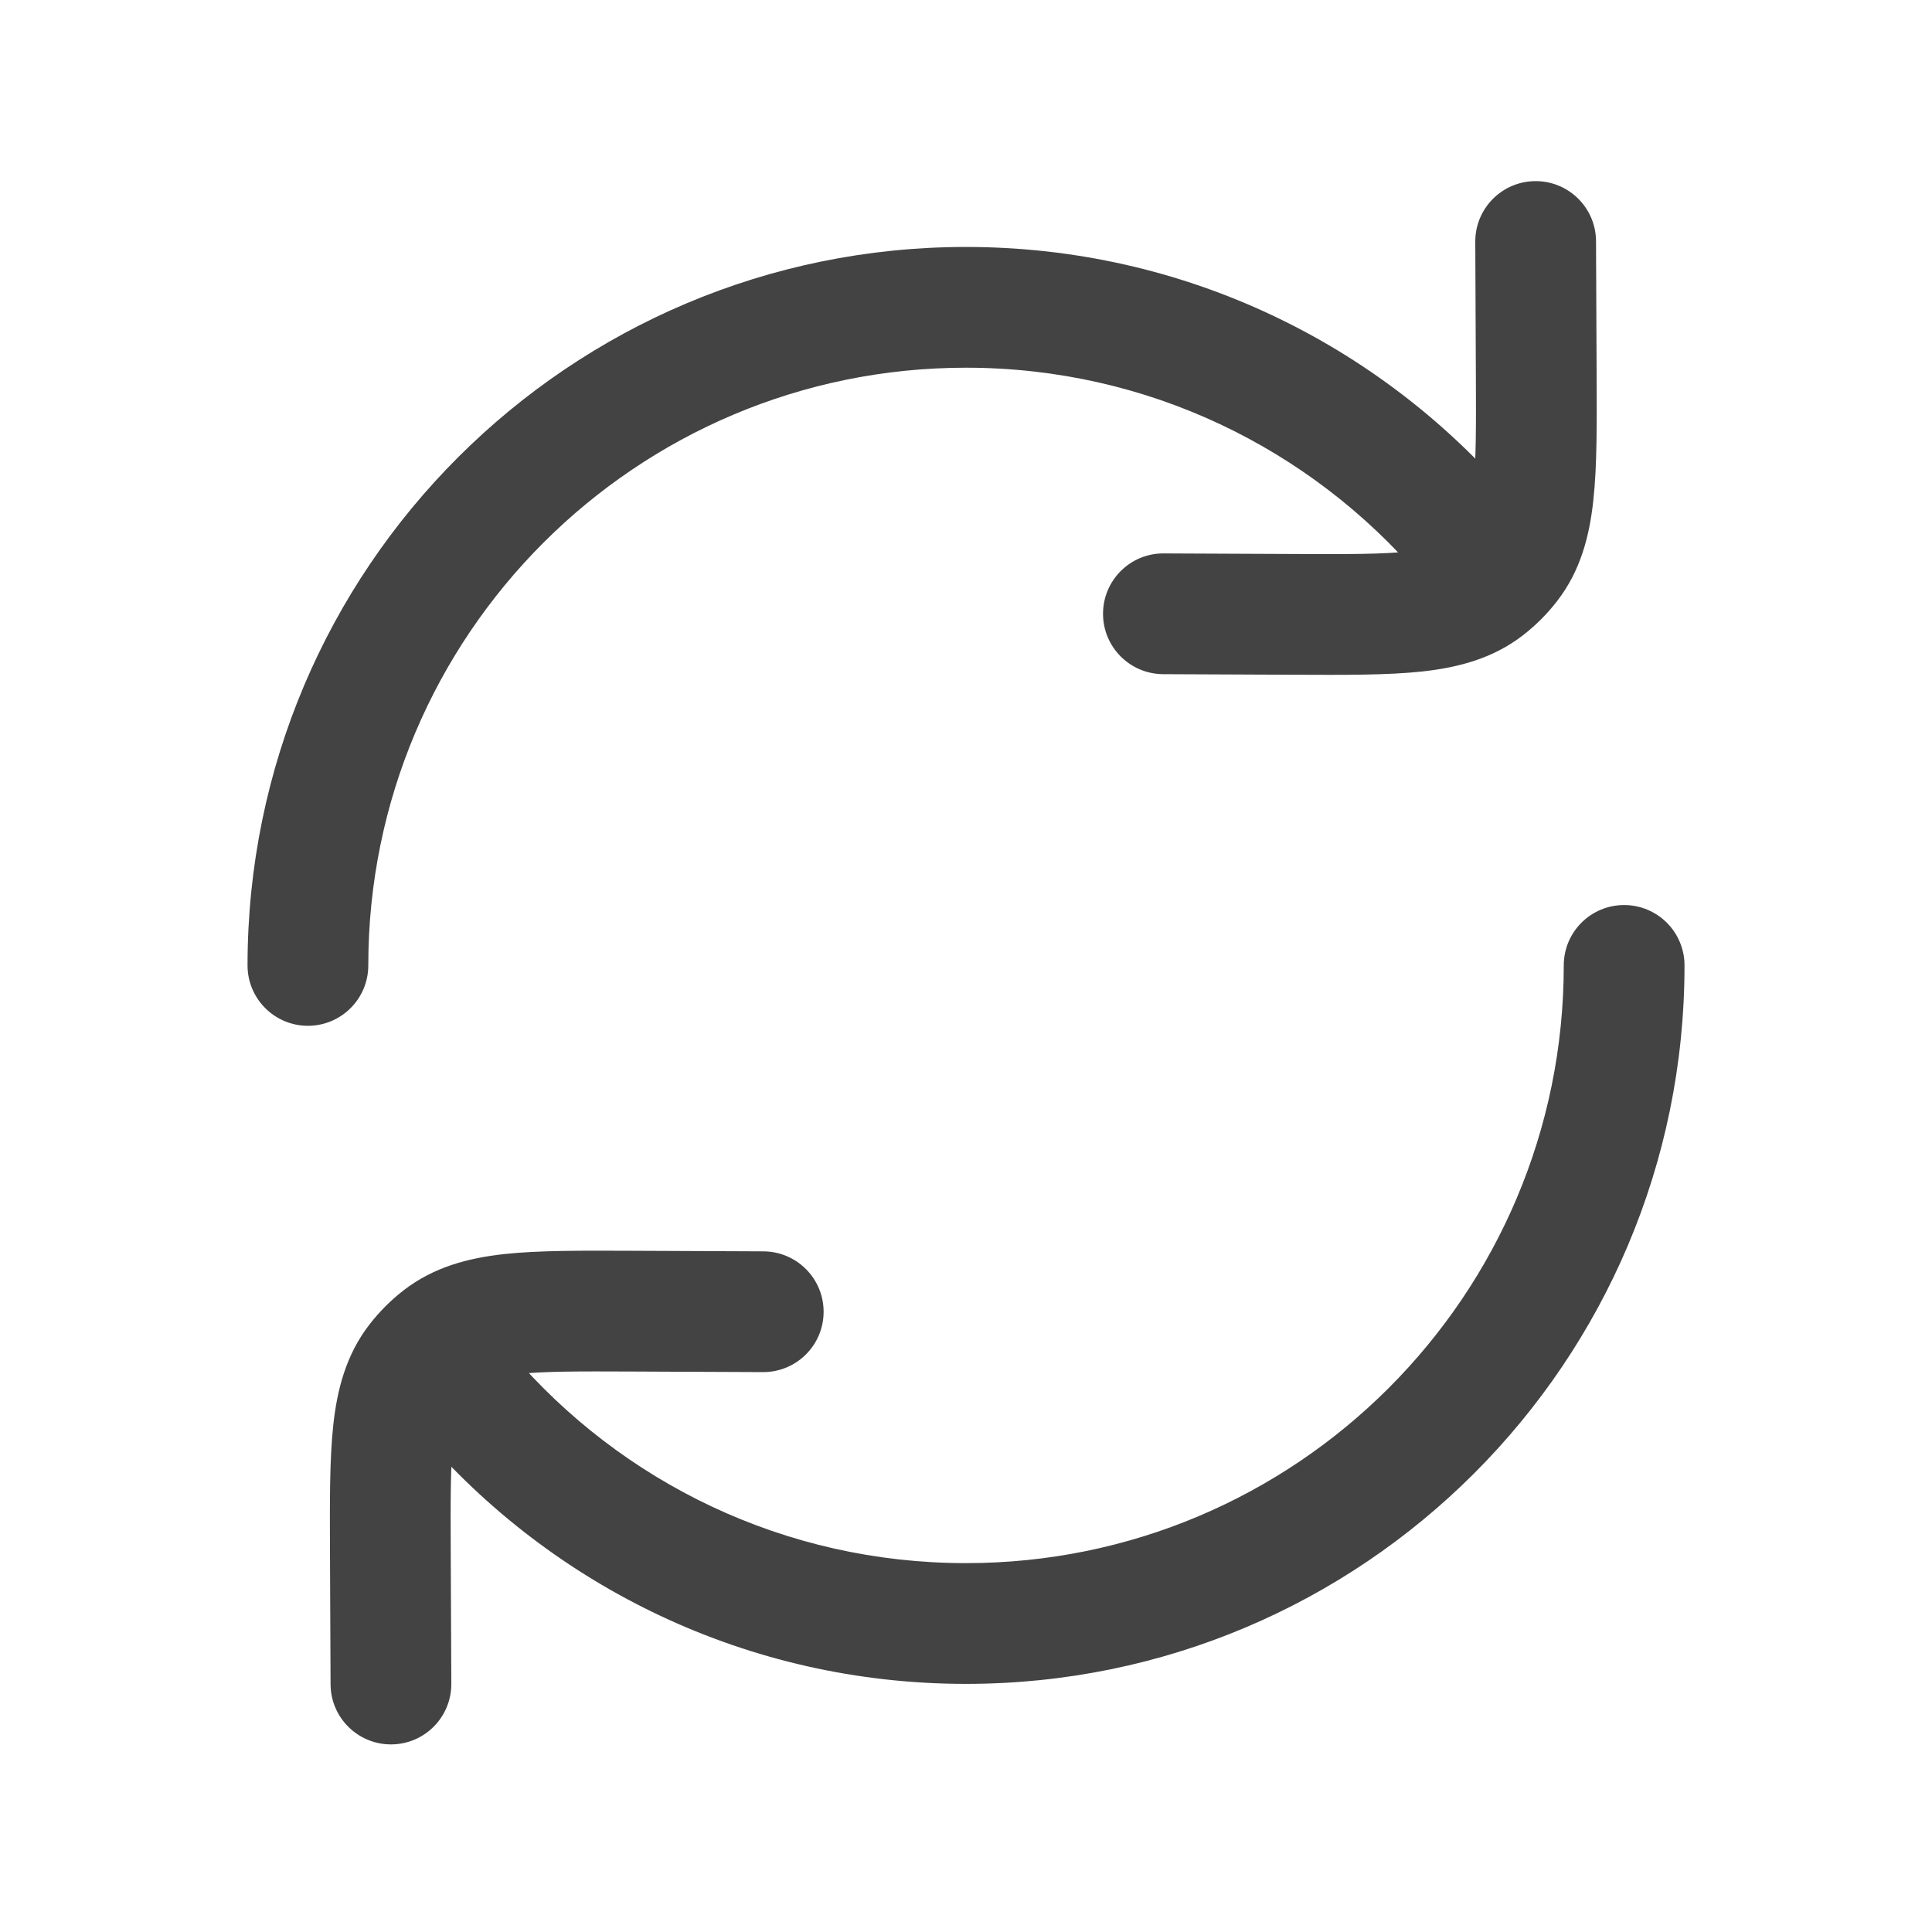 <svg width="40" height="40" viewBox="0 0 40 40" fill="none" xmlns="http://www.w3.org/2000/svg">
<path d="M5.125 19.988C5.125 20.678 5.685 21.238 6.375 21.238C7.065 21.238 7.625 20.678 7.625 19.988H5.125ZM34.876 19.988C34.876 19.297 34.316 18.738 33.626 18.738C32.935 18.738 32.376 19.297 32.376 19.988H34.876ZM10.595 28.031C10.146 27.507 9.357 27.446 8.833 27.895C8.308 28.344 8.247 29.133 8.696 29.657L10.595 28.031ZM29.405 11.944C29.854 12.469 30.643 12.53 31.168 12.081C31.692 11.632 31.753 10.843 31.304 10.318L29.405 11.944ZM33.044 4.994C33.041 4.304 32.479 3.747 31.789 3.75C31.098 3.753 30.541 4.315 30.544 5.006L33.044 4.994ZM31.806 7.706L33.056 7.7L33.056 7.7L31.806 7.706ZM26.792 12.72L26.787 13.97L26.787 13.97L26.792 12.72ZM24.092 11.458C23.402 11.454 22.84 12.012 22.837 12.702C22.834 13.392 23.391 13.954 24.081 13.958L24.092 11.458ZM31.25 11.68L32.238 12.445L32.238 12.445L31.25 11.68ZM30.767 12.163L31.532 13.152L31.532 13.152L30.767 12.163ZM6.844 34.872C6.847 35.562 7.41 36.119 8.1 36.116C8.79 36.113 9.347 35.551 9.344 34.86L6.844 34.872ZM8.082 32.16L6.832 32.166L6.832 32.166L8.082 32.16ZM13.096 27.146L13.102 25.896L13.102 25.896L13.096 27.146ZM15.796 28.408C16.487 28.411 17.049 27.854 17.052 27.164C17.055 26.474 16.498 25.912 15.807 25.908L15.796 28.408ZM8.639 28.186L7.65 27.421L7.65 27.421L8.639 28.186ZM9.122 27.703L8.357 26.714L8.357 26.714L9.122 27.703ZM20 5.113C11.785 5.113 5.125 11.772 5.125 19.988H7.625C7.625 13.153 13.166 7.613 20 7.613V5.113ZM20 34.863C28.216 34.863 34.876 28.203 34.876 19.988H32.376C32.376 26.822 26.835 32.363 20 32.363V34.863ZM8.696 29.657C11.422 32.842 15.476 34.863 20 34.863V32.363C16.237 32.363 12.867 30.685 10.595 28.031L8.696 29.657ZM31.304 10.318C28.578 7.134 24.525 5.113 20 5.113V7.613C23.764 7.613 27.134 9.291 29.405 11.944L31.304 10.318ZM30.544 5.006L30.556 7.711L33.056 7.7L33.044 4.994L30.544 5.006ZM26.798 11.47L24.092 11.458L24.081 13.958L26.787 13.97L26.798 11.47ZM30.556 7.711C30.561 8.819 30.563 9.545 30.503 10.089C30.446 10.609 30.348 10.803 30.261 10.915L32.238 12.445C32.723 11.819 32.907 11.105 32.988 10.361C33.067 9.642 33.061 8.749 33.056 7.7L30.556 7.711ZM26.787 13.97C27.836 13.974 28.729 13.98 29.448 13.902C30.191 13.82 30.906 13.636 31.532 13.152L30.002 11.175C29.89 11.261 29.696 11.36 29.176 11.416C28.632 11.476 27.906 11.475 26.798 11.47L26.787 13.97ZM30.261 10.915C30.186 11.012 30.099 11.099 30.002 11.175L31.532 13.152C31.796 12.947 32.034 12.71 32.238 12.445L30.261 10.915ZM9.344 34.86L9.332 32.155L6.832 32.166L6.844 34.872L9.344 34.86ZM13.091 28.396L15.796 28.408L15.807 25.908L13.102 25.896L13.091 28.396ZM9.332 32.155C9.327 31.047 9.326 30.321 9.385 29.776C9.442 29.257 9.541 29.063 9.627 28.951L7.65 27.421C7.166 28.047 6.981 28.761 6.9 29.505C6.822 30.224 6.828 31.116 6.832 32.166L9.332 32.155ZM13.102 25.896C12.053 25.892 11.16 25.886 10.441 25.964C9.697 26.046 8.983 26.23 8.357 26.714L9.887 28.692C9.999 28.605 10.193 28.506 10.712 28.45C11.257 28.39 11.982 28.391 13.091 28.396L13.102 25.896ZM9.627 28.951C9.703 28.854 9.79 28.767 9.887 28.692L8.357 26.714C8.092 26.919 7.855 27.157 7.65 27.421L9.627 28.951Z" fill="#434343"/>
</svg>
